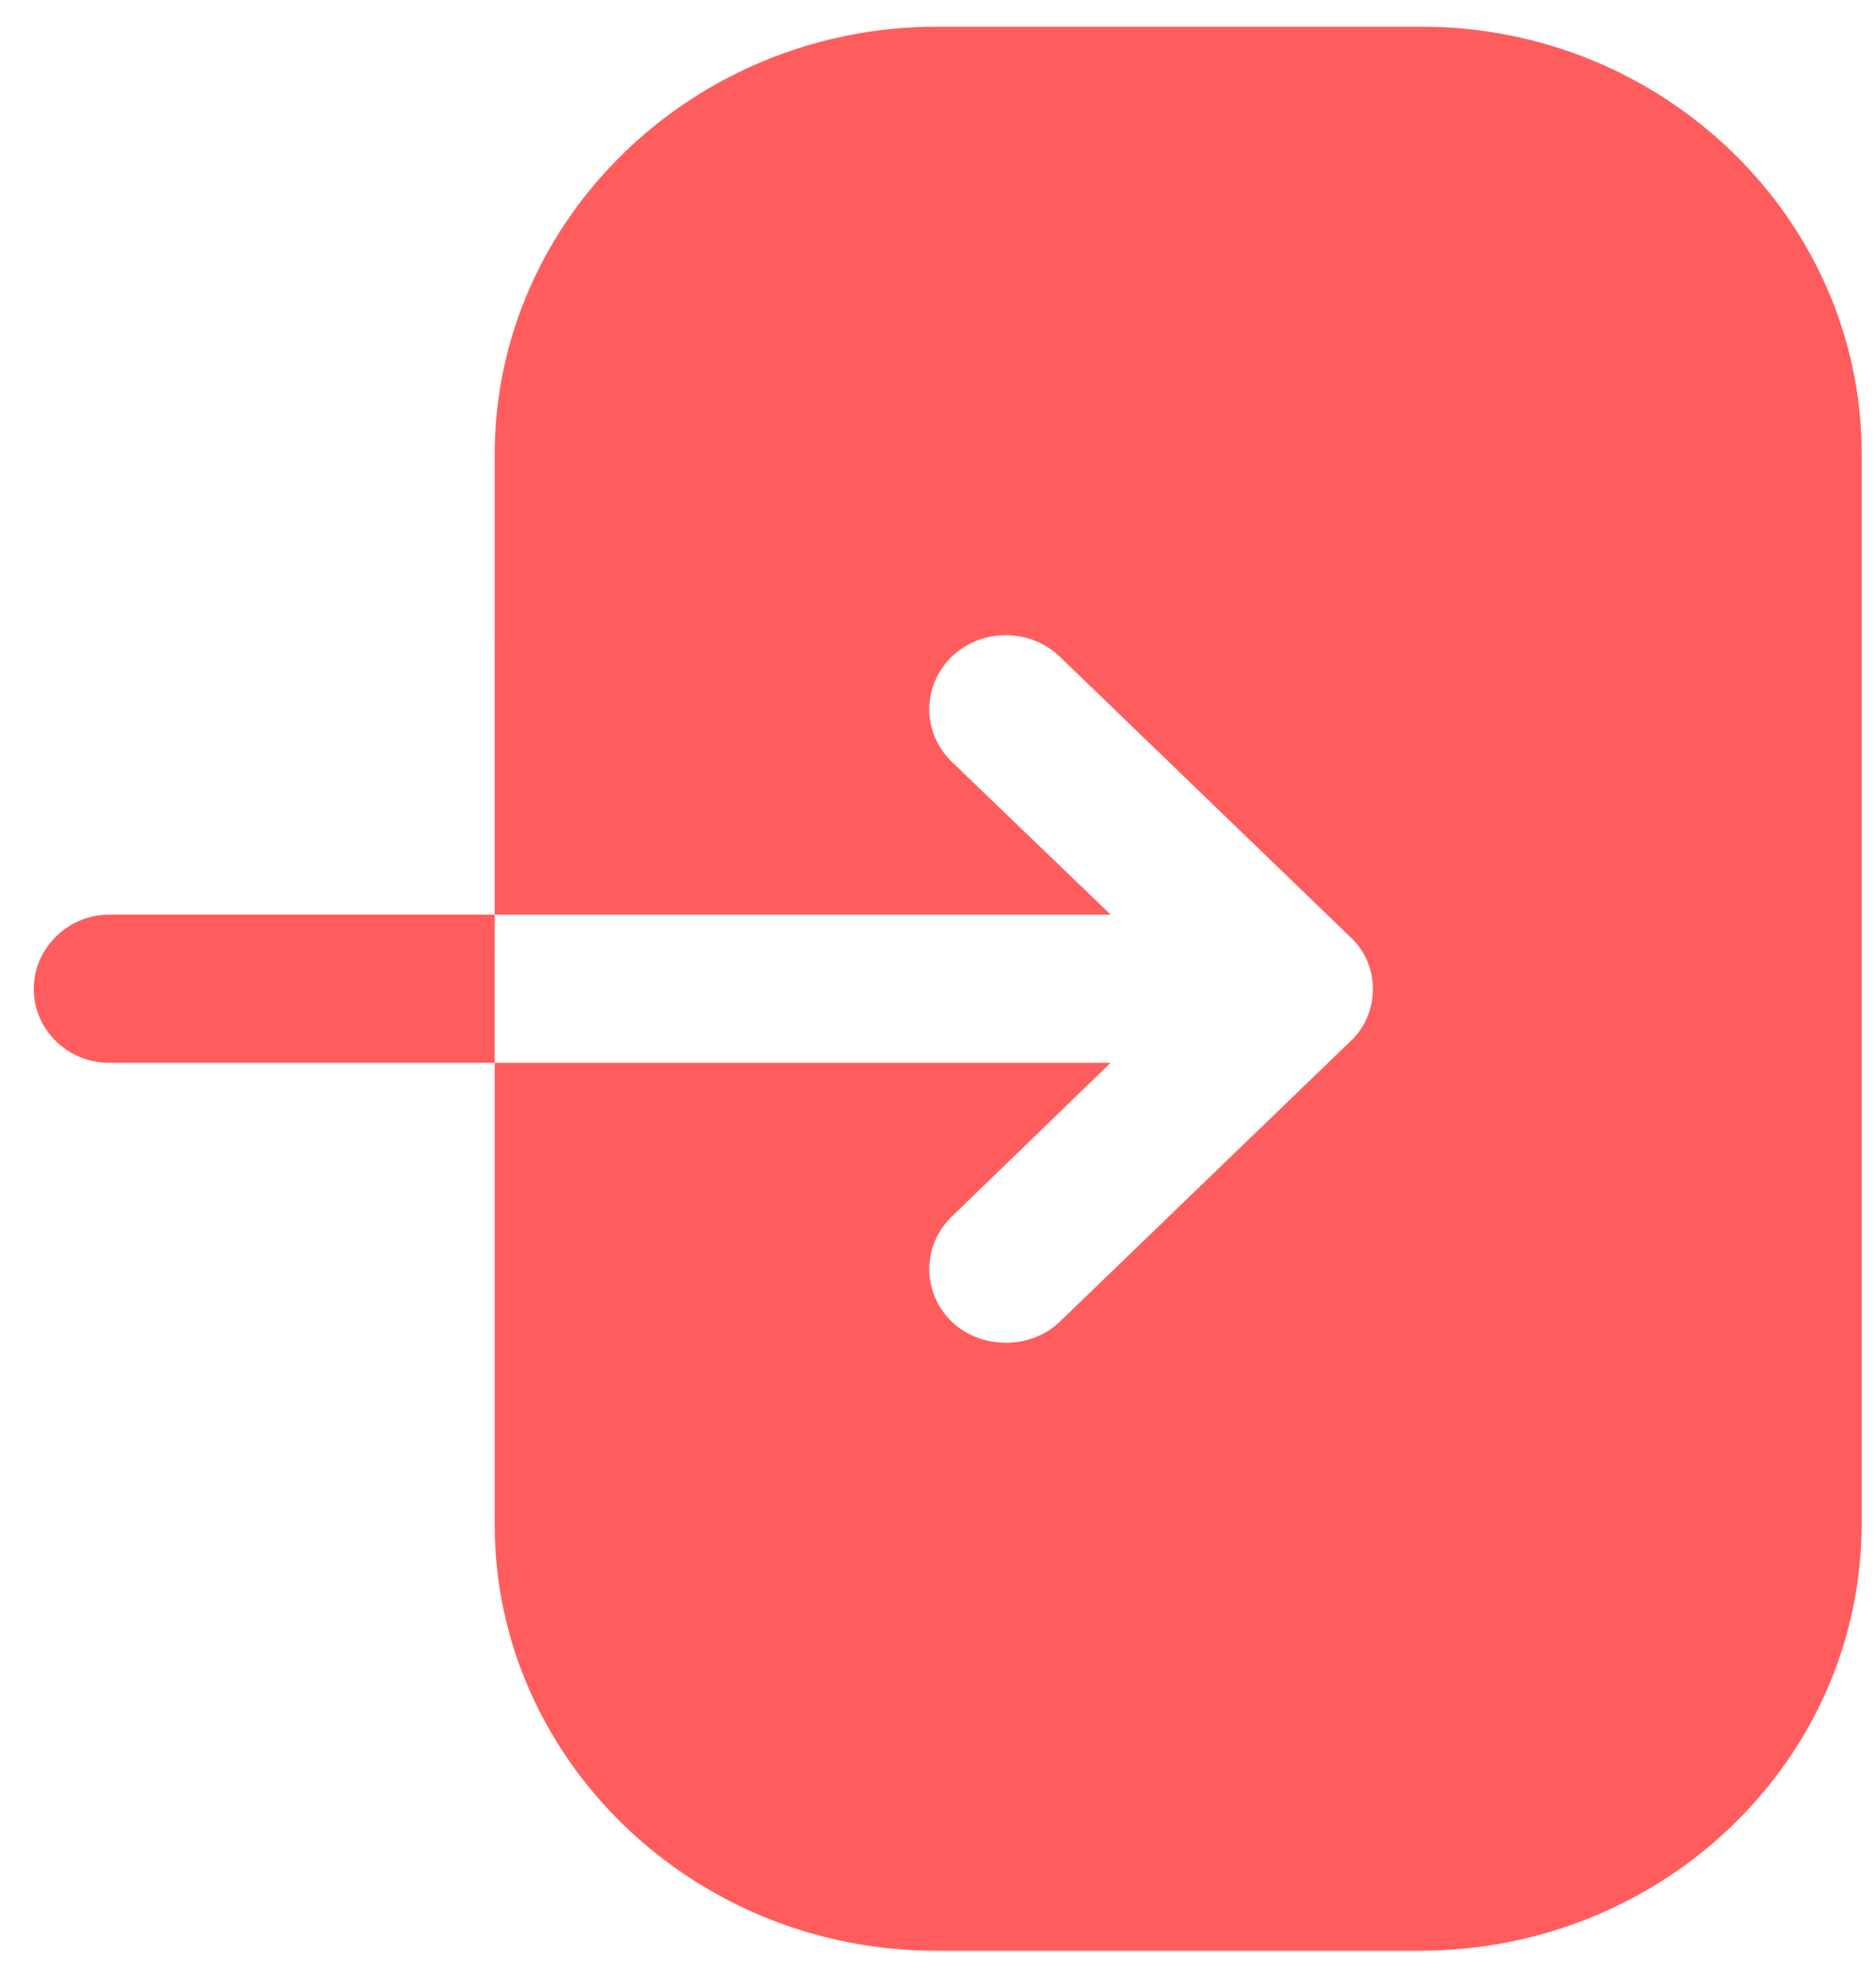 <svg width="39" height="41" viewBox="0 0 39 41" fill="none" xmlns="http://www.w3.org/2000/svg">
<path d="M10.283 22.095H2.265C1.413 22.095 0.702 21.415 0.702 20.555C0.702 19.715 1.413 19.015 2.265 19.015H10.283L10.284 9.455C10.284 4.555 14.415 0.555 19.474 0.555H29.553C34.592 0.555 38.702 4.555 38.702 9.435V31.675C38.702 36.575 34.592 40.555 29.512 40.555H19.454C14.415 40.555 10.284 36.575 10.284 31.695V22.095H23.089L19.784 25.295C19.165 25.895 19.165 26.875 19.784 27.475C20.094 27.775 20.507 27.915 20.92 27.915C21.313 27.915 21.726 27.775 22.035 27.475L28.066 21.655C28.376 21.375 28.541 20.975 28.541 20.555C28.541 20.155 28.376 19.755 28.066 19.475L22.035 13.655C21.416 13.055 20.404 13.055 19.784 13.655C19.165 14.255 19.165 15.235 19.784 15.835L23.089 19.015H10.284L10.283 22.095Z" fill="#FF5D5D"/>
</svg>
